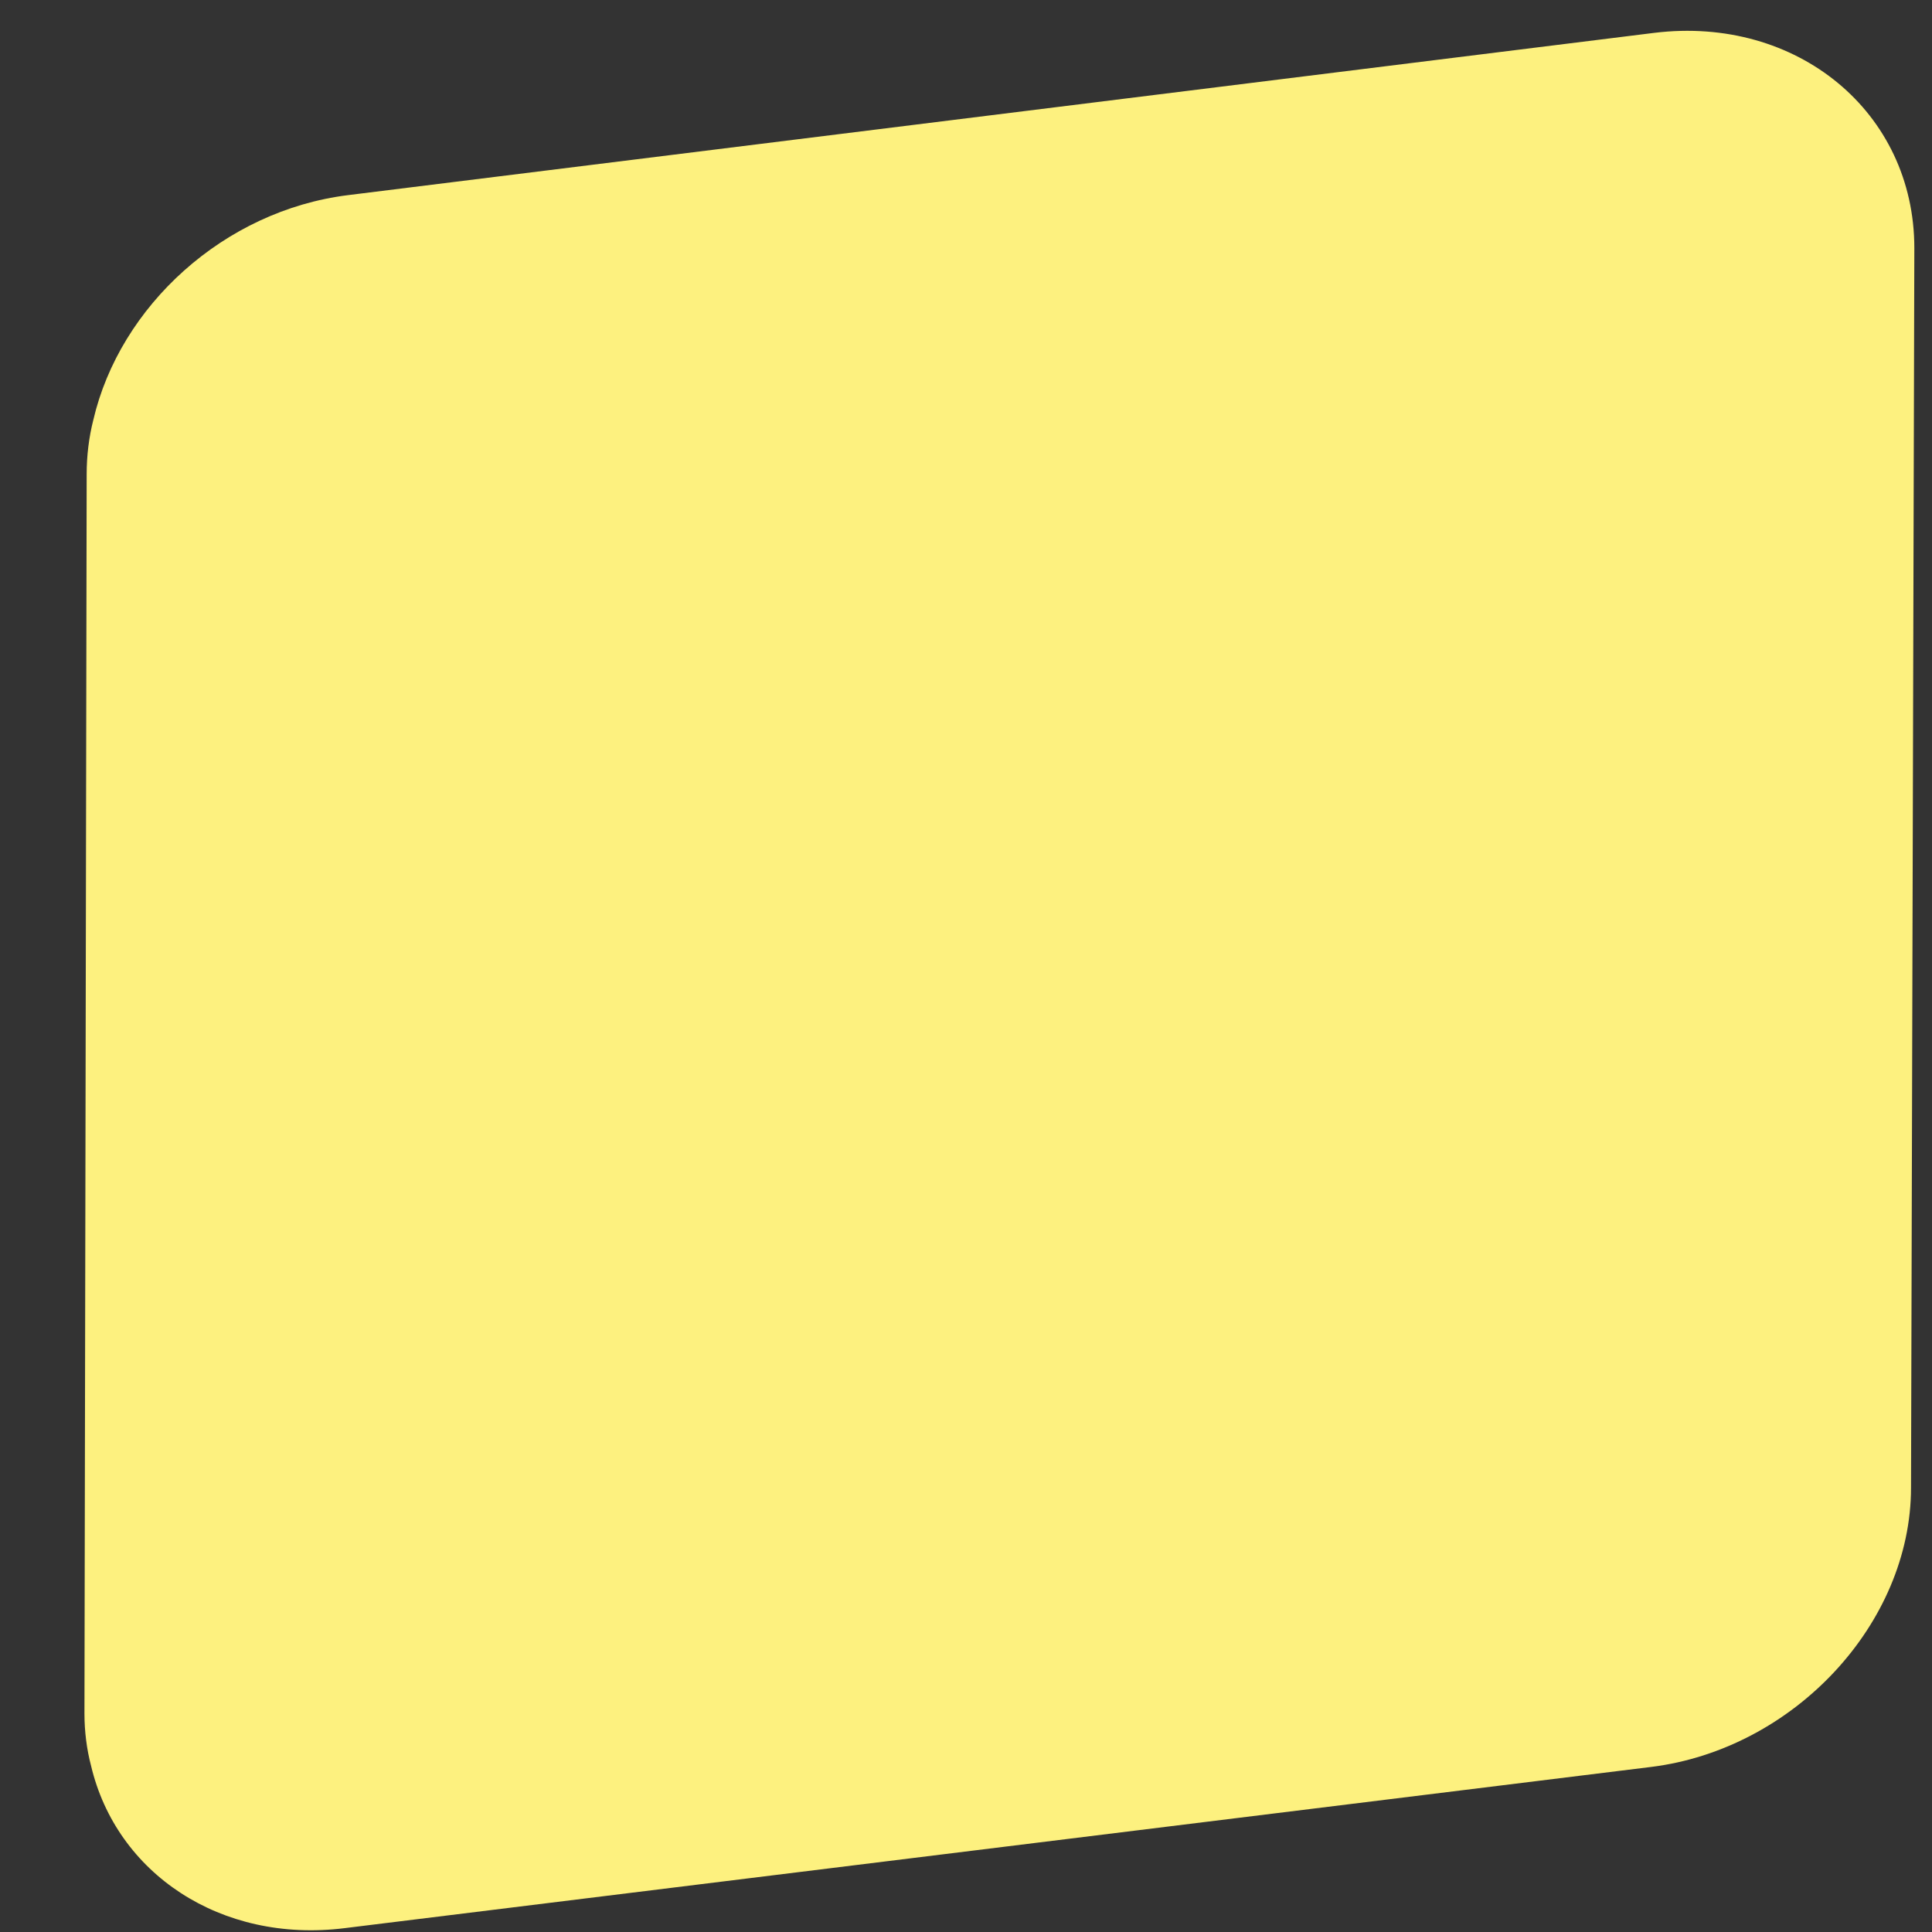 ﻿<?xml version="1.0" encoding="utf-8"?>
<svg version="1.1" xmlns:xlink="http://www.w3.org/1999/xlink" width="7px" height="7px" xmlns="http://www.w3.org/2000/svg">
  <rect width="100%" height="100%" fill="#333333" stroke="none"/>
  <g transform="matrix(1 0 0 1 -946 -39 )">
    <path d="M 1.261 0.707  L 5.994 0.119  C 6.511 0.056  6.936 0.406  6.936 0.899  L 6.924 5.39  C 6.924 5.883  6.499 6.338  5.982 6.402  L 1.249 6.986  C 0.799 7.042  0.422 6.787  0.33 6.398  C 0.314 6.338  0.306 6.272  0.306 6.209  L 0.314 1.718  C 0.314 1.652  0.322 1.585  0.338 1.522  C 0.434 1.109  0.811 0.763  1.261 0.707  Z " fill-rule="nonzero" fill="#fdf17f" stroke="none" transform="matrix(1 0 0 1 946 39 )" />
  </g>
</svg>
